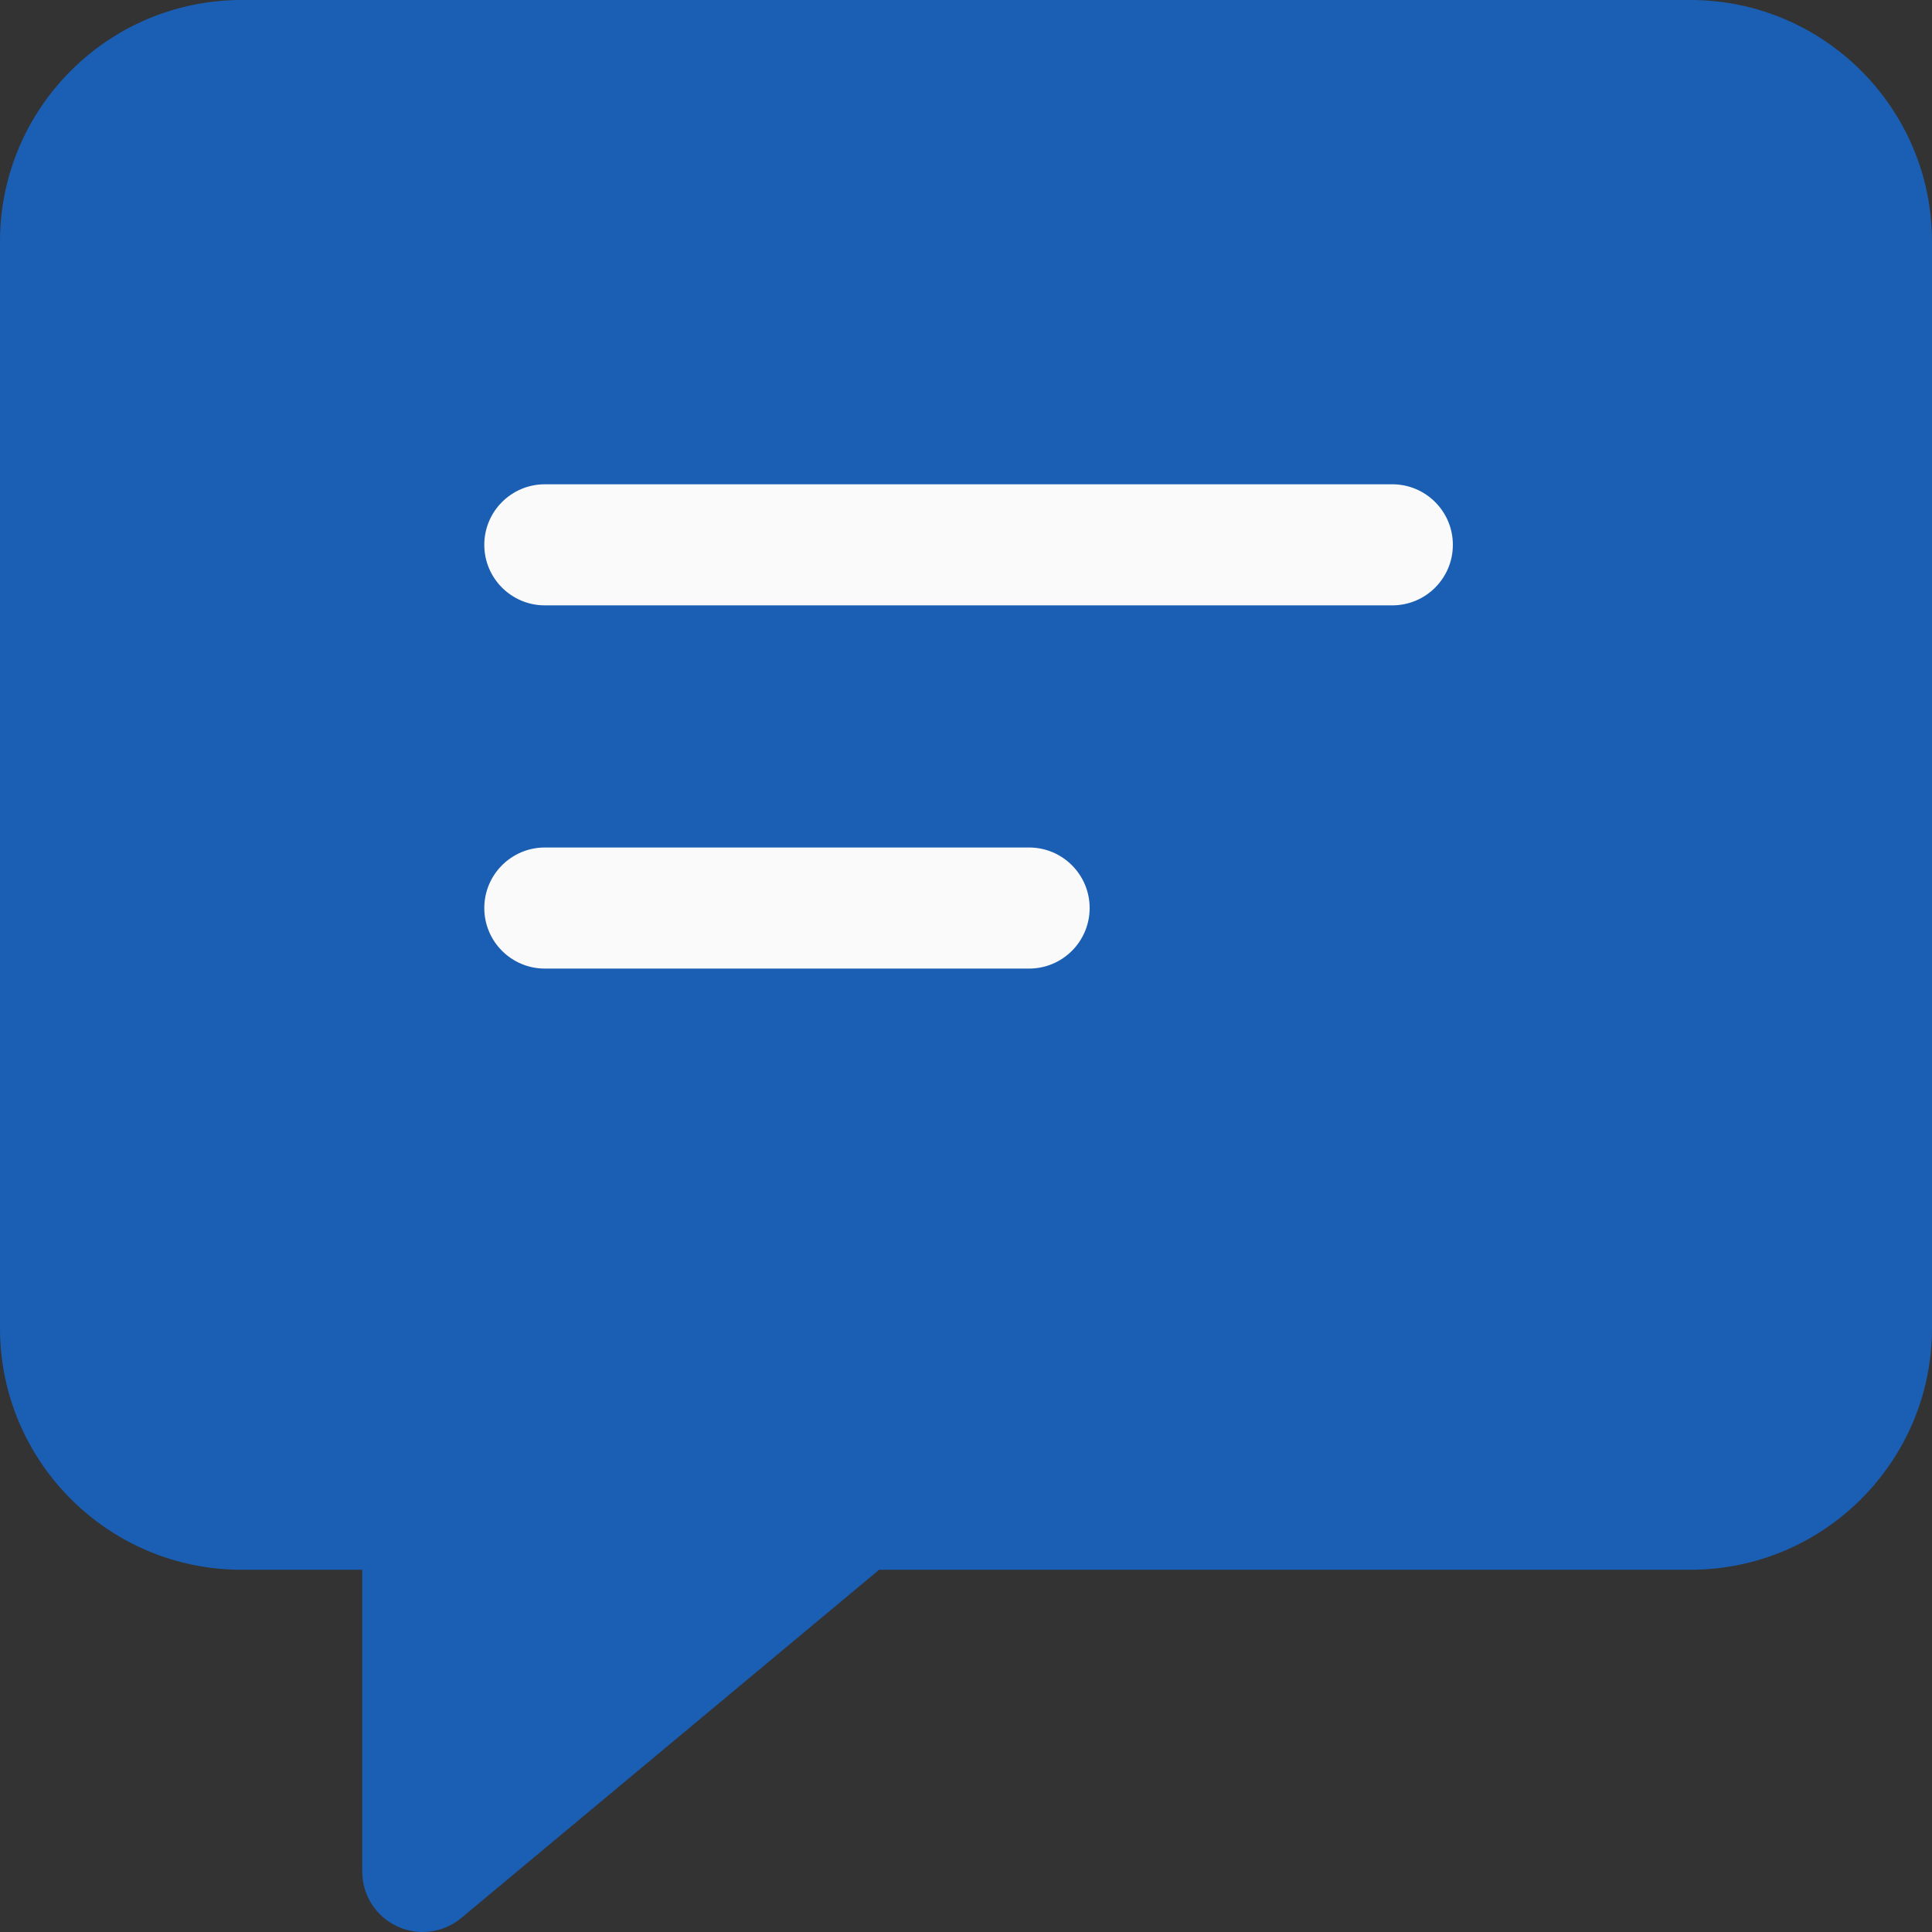 <?xml version="1.0" encoding="UTF-8" standalone="no"?>
<svg
   xmlns:dc="http://purl.org/dc/elements/1.1/"
   xmlns:cc="http://creativecommons.org/ns#"
   xmlns:rdf="http://www.w3.org/1999/02/22-rdf-syntax-ns#"
   xmlns:svg="http://www.w3.org/2000/svg"
   xmlns="http://www.w3.org/2000/svg"
   version="1.1"
   id="Capa_1"
   x="0px"
   y="0px"
   viewBox="0 0 24 24"
   xml:space="preserve"
   width="24"
   height="24"><rect x="0" y="0" width="24" height="24" fill="#333333" stroke="none"/><defs
   id="defs43" />
<path
   style="fill:#1a5fb4;stroke-width:0.047;fill-opacity:1"
   d="M 21,0 H 3 C 1.345,0 0,1.345 0,3 v 13.5 c 0,1.655 1.345,3 3,3 h 1.5 v 3.75 c 0,0.291 0.168,0.556 0.432,0.679 C 5.032,23.976 5.142,24 5.25,24 5.423,24 5.593,23.94 5.73,23.826 L 10.921,19.5 H 21 c 1.655,0 3,-1.345 3,-3 V 3 C 24,1.345 22.654,0 21,0 Z"
   id="path2" />
<g
   id="g8"
   transform="scale(0.047)">
	<path
   style="fill:#fafafa"
   d="M 272,256 H 144 c -8.832,0 -16,-7.168 -16,-16 0,-8.832 7.168,-16 16,-16 h 128 c 8.832,0 16,7.168 16,16 0,8.832 -7.168,16 -16,16 z"
   id="path4" />
	<path
   style="fill:#fafafa"
   d="M 368,160 H 144 c -8.832,0 -16,-7.168 -16,-16 0,-8.832 7.168,-16 16,-16 h 224 c 8.832,0 16,7.168 16,16 0,8.832 -7.168,16 -16,16 z"
   id="path6" />
</g>
<g
   id="g10">
</g>
<g
   id="g12">
</g>
<g
   id="g14">
</g>
<g
   id="g16">
</g>
<g
   id="g18">
</g>
<g
   id="g20">
</g>
<g
   id="g22">
</g>
<g
   id="g24">
</g>
<g
   id="g26">
</g>
<g
   id="g28">
</g>
<g
   id="g30">
</g>
<g
   id="g32">
</g>
<g
   id="g34">
</g>
<g
   id="g36">
</g>
<g
   id="g38">
</g>
</svg>
